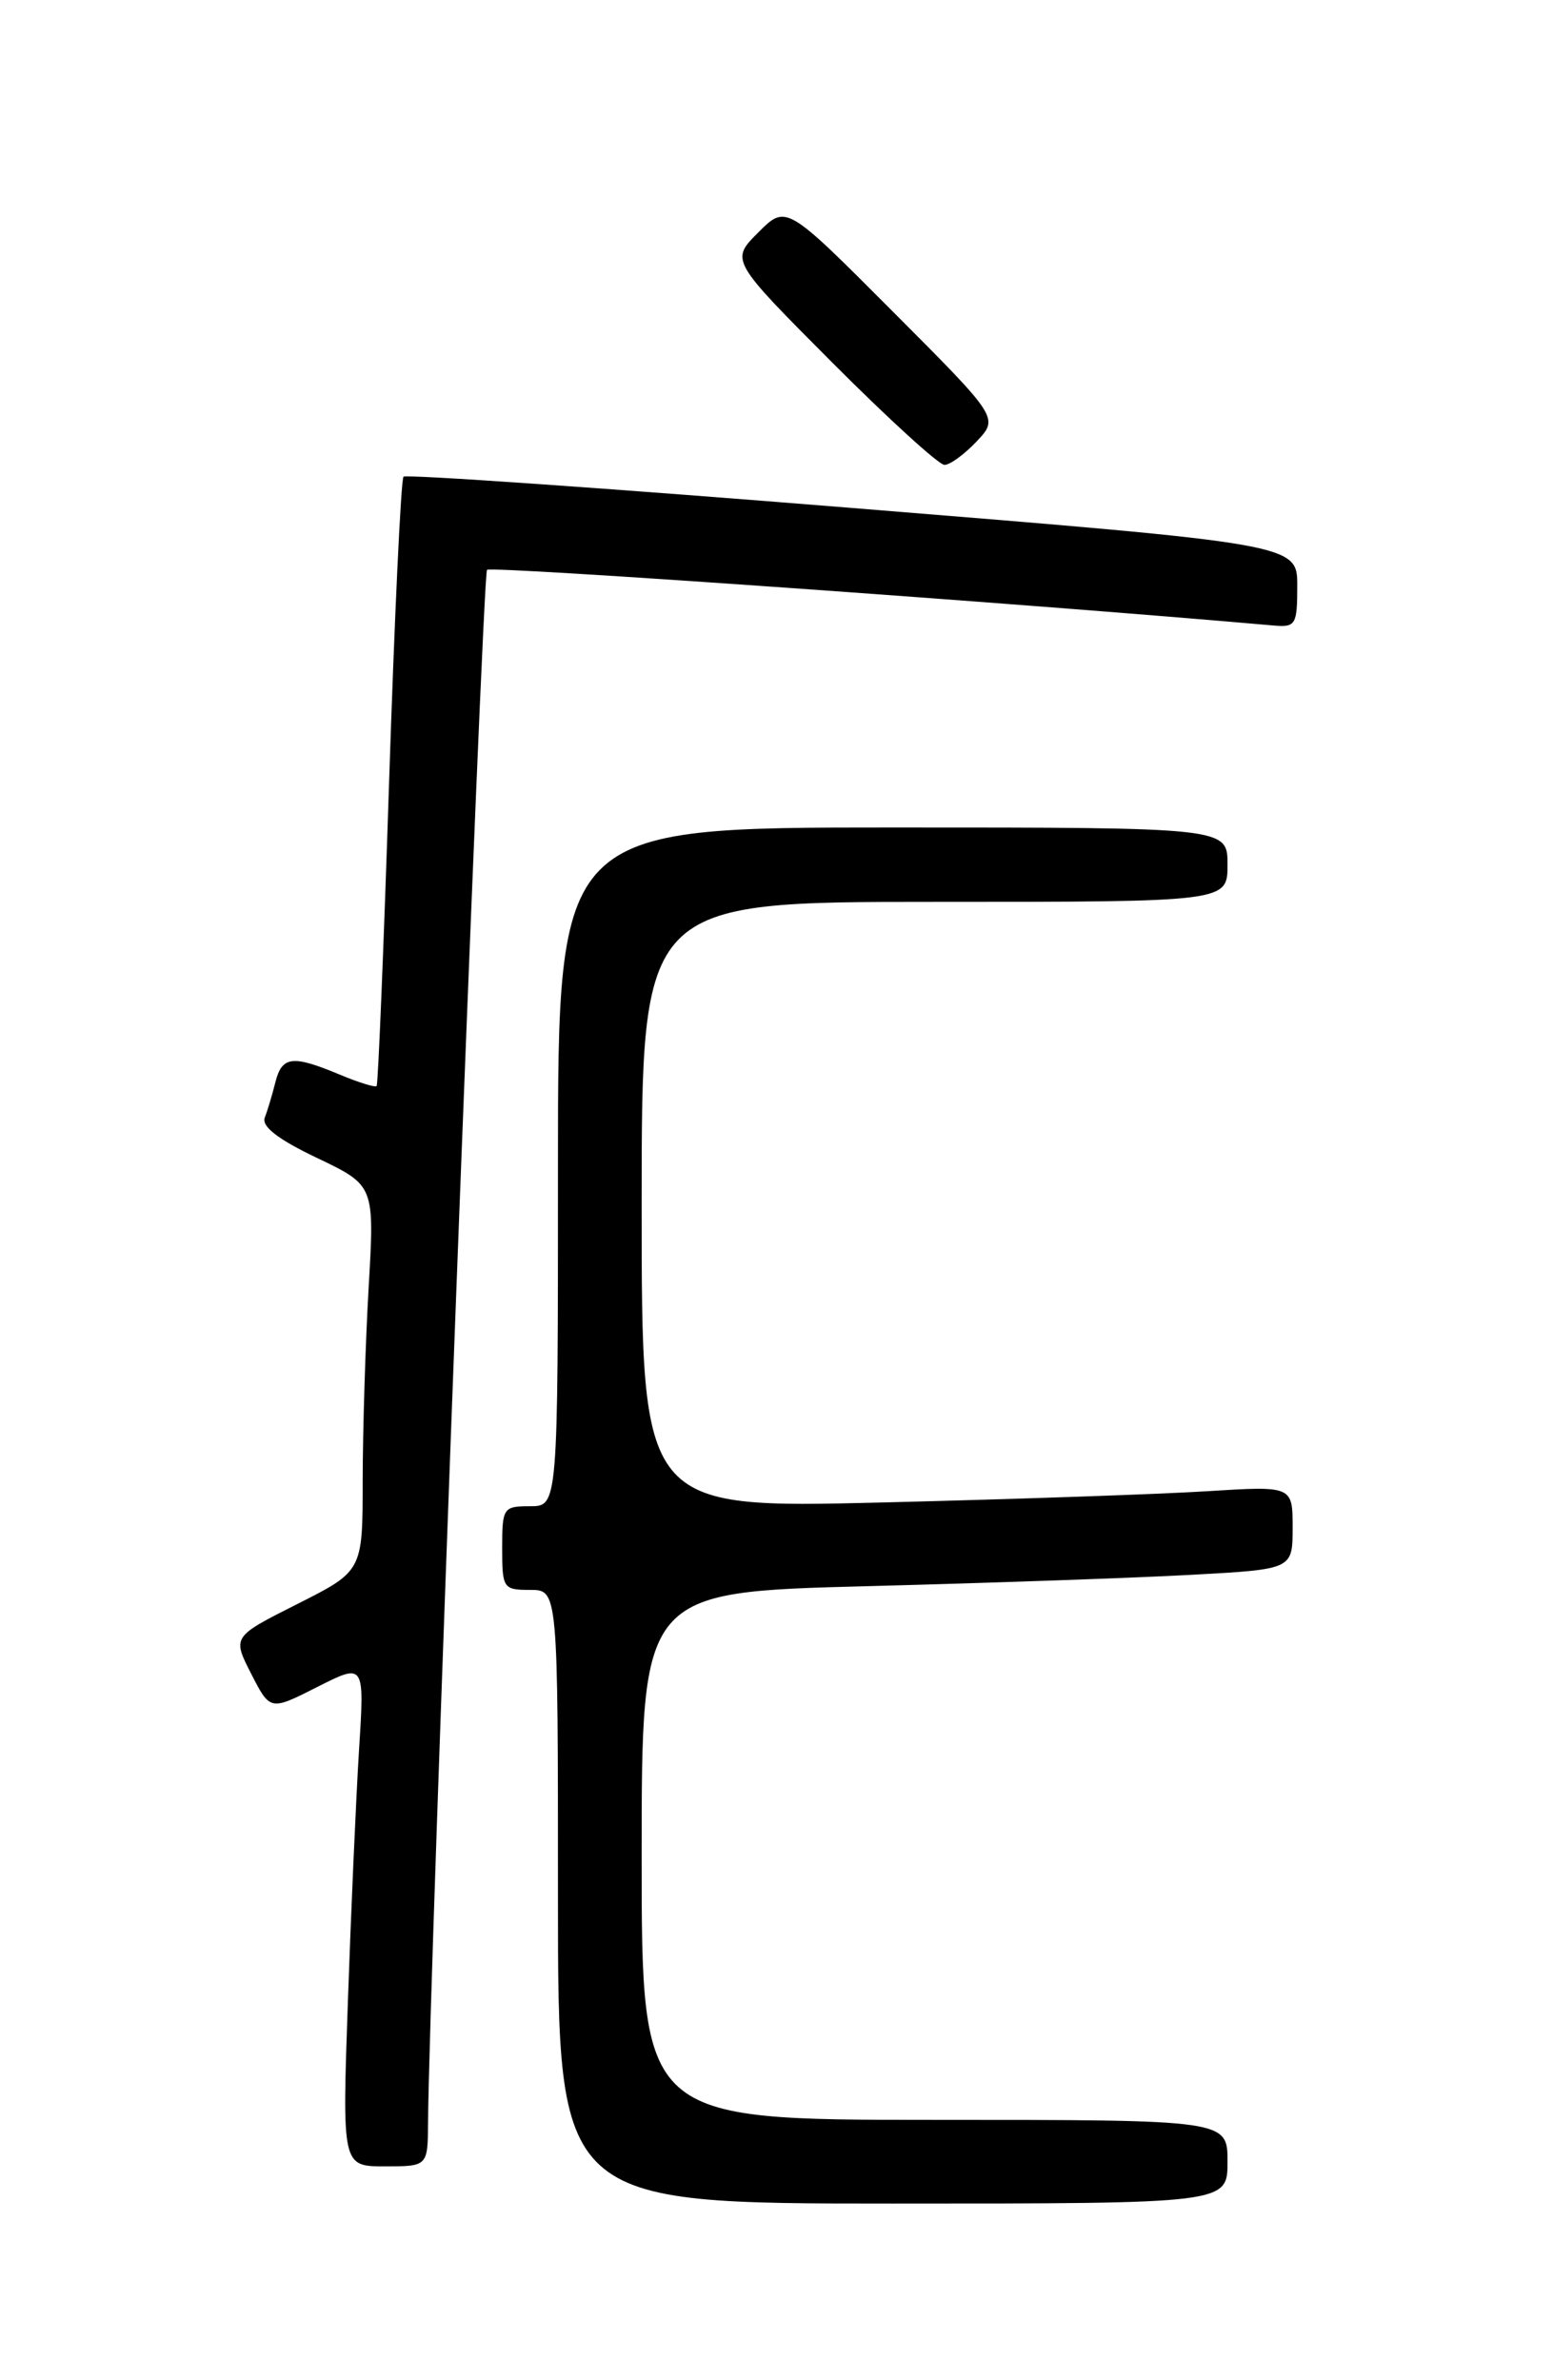 <?xml version="1.0" encoding="UTF-8" standalone="no"?>
<!DOCTYPE svg PUBLIC "-//W3C//DTD SVG 1.1//EN" "http://www.w3.org/Graphics/SVG/1.1/DTD/svg11.dtd" >
<svg xmlns="http://www.w3.org/2000/svg" xmlns:xlink="http://www.w3.org/1999/xlink" version="1.1" viewBox="0 0 167 256">
 <g >
 <path fill="currentColor"
d=" M 132.00 232.50 C 132.00 228.00 132.00 228.00 100.50 228.00 C 69.00 228.00 69.00 228.00 69.00 199.62 C 69.00 171.23 69.00 171.23 93.25 170.60 C 106.59 170.25 122.34 169.70 128.25 169.37 C 139.00 168.78 139.00 168.78 139.00 164.30 C 139.00 159.81 139.00 159.81 129.75 160.39 C 124.66 160.71 108.91 161.25 94.75 161.60 C 69.00 162.23 69.00 162.23 69.00 129.61 C 69.00 97.00 69.00 97.00 100.50 97.00 C 132.00 97.00 132.00 97.00 132.00 93.00 C 132.00 89.00 132.00 89.00 96.00 89.00 C 60.00 89.00 60.00 89.00 60.00 125.50 C 60.00 162.00 60.00 162.00 57.00 162.00 C 54.11 162.00 54.00 162.17 54.00 166.50 C 54.00 170.83 54.11 171.00 57.00 171.00 C 60.00 171.00 60.00 171.00 60.00 204.00 C 60.00 237.00 60.00 237.00 96.00 237.00 C 132.00 237.00 132.00 237.00 132.00 232.50 Z  M 46.03 228.25 C 46.13 213.07 51.88 61.79 52.37 61.29 C 52.82 60.85 109.43 64.85 137.00 67.28 C 139.33 67.48 139.50 67.19 139.50 63.01 C 139.50 58.51 139.50 58.51 91.70 54.64 C 65.41 52.51 43.67 51.00 43.39 51.27 C 43.12 51.55 42.42 66.34 41.84 84.14 C 41.26 101.94 40.66 116.64 40.50 116.81 C 40.34 116.98 38.54 116.42 36.49 115.56 C 31.44 113.45 30.32 113.59 29.61 116.41 C 29.28 117.73 28.77 119.44 28.47 120.21 C 28.11 121.16 29.91 122.55 34.11 124.55 C 40.28 127.50 40.28 127.50 39.64 138.50 C 39.29 144.55 39.01 153.88 39.00 159.24 C 39.00 168.97 39.00 168.97 31.99 172.51 C 24.98 176.04 24.98 176.04 27.01 180.02 C 29.05 184.01 29.05 184.01 34.12 181.44 C 39.20 178.87 39.20 178.87 38.61 188.18 C 38.29 193.31 37.75 205.49 37.41 215.25 C 36.79 233.00 36.79 233.00 41.39 233.00 C 46.00 233.00 46.00 233.00 46.03 228.25 Z  M 105.03 47.47 C 107.41 44.94 107.41 44.94 95.97 33.47 C 84.54 22.00 84.54 22.00 81.54 25.00 C 78.54 28.00 78.54 28.00 89.50 39.00 C 95.53 45.05 100.96 50.00 101.56 50.00 C 102.16 50.00 103.72 48.86 105.03 47.47 Z "/>
</g>
</svg>